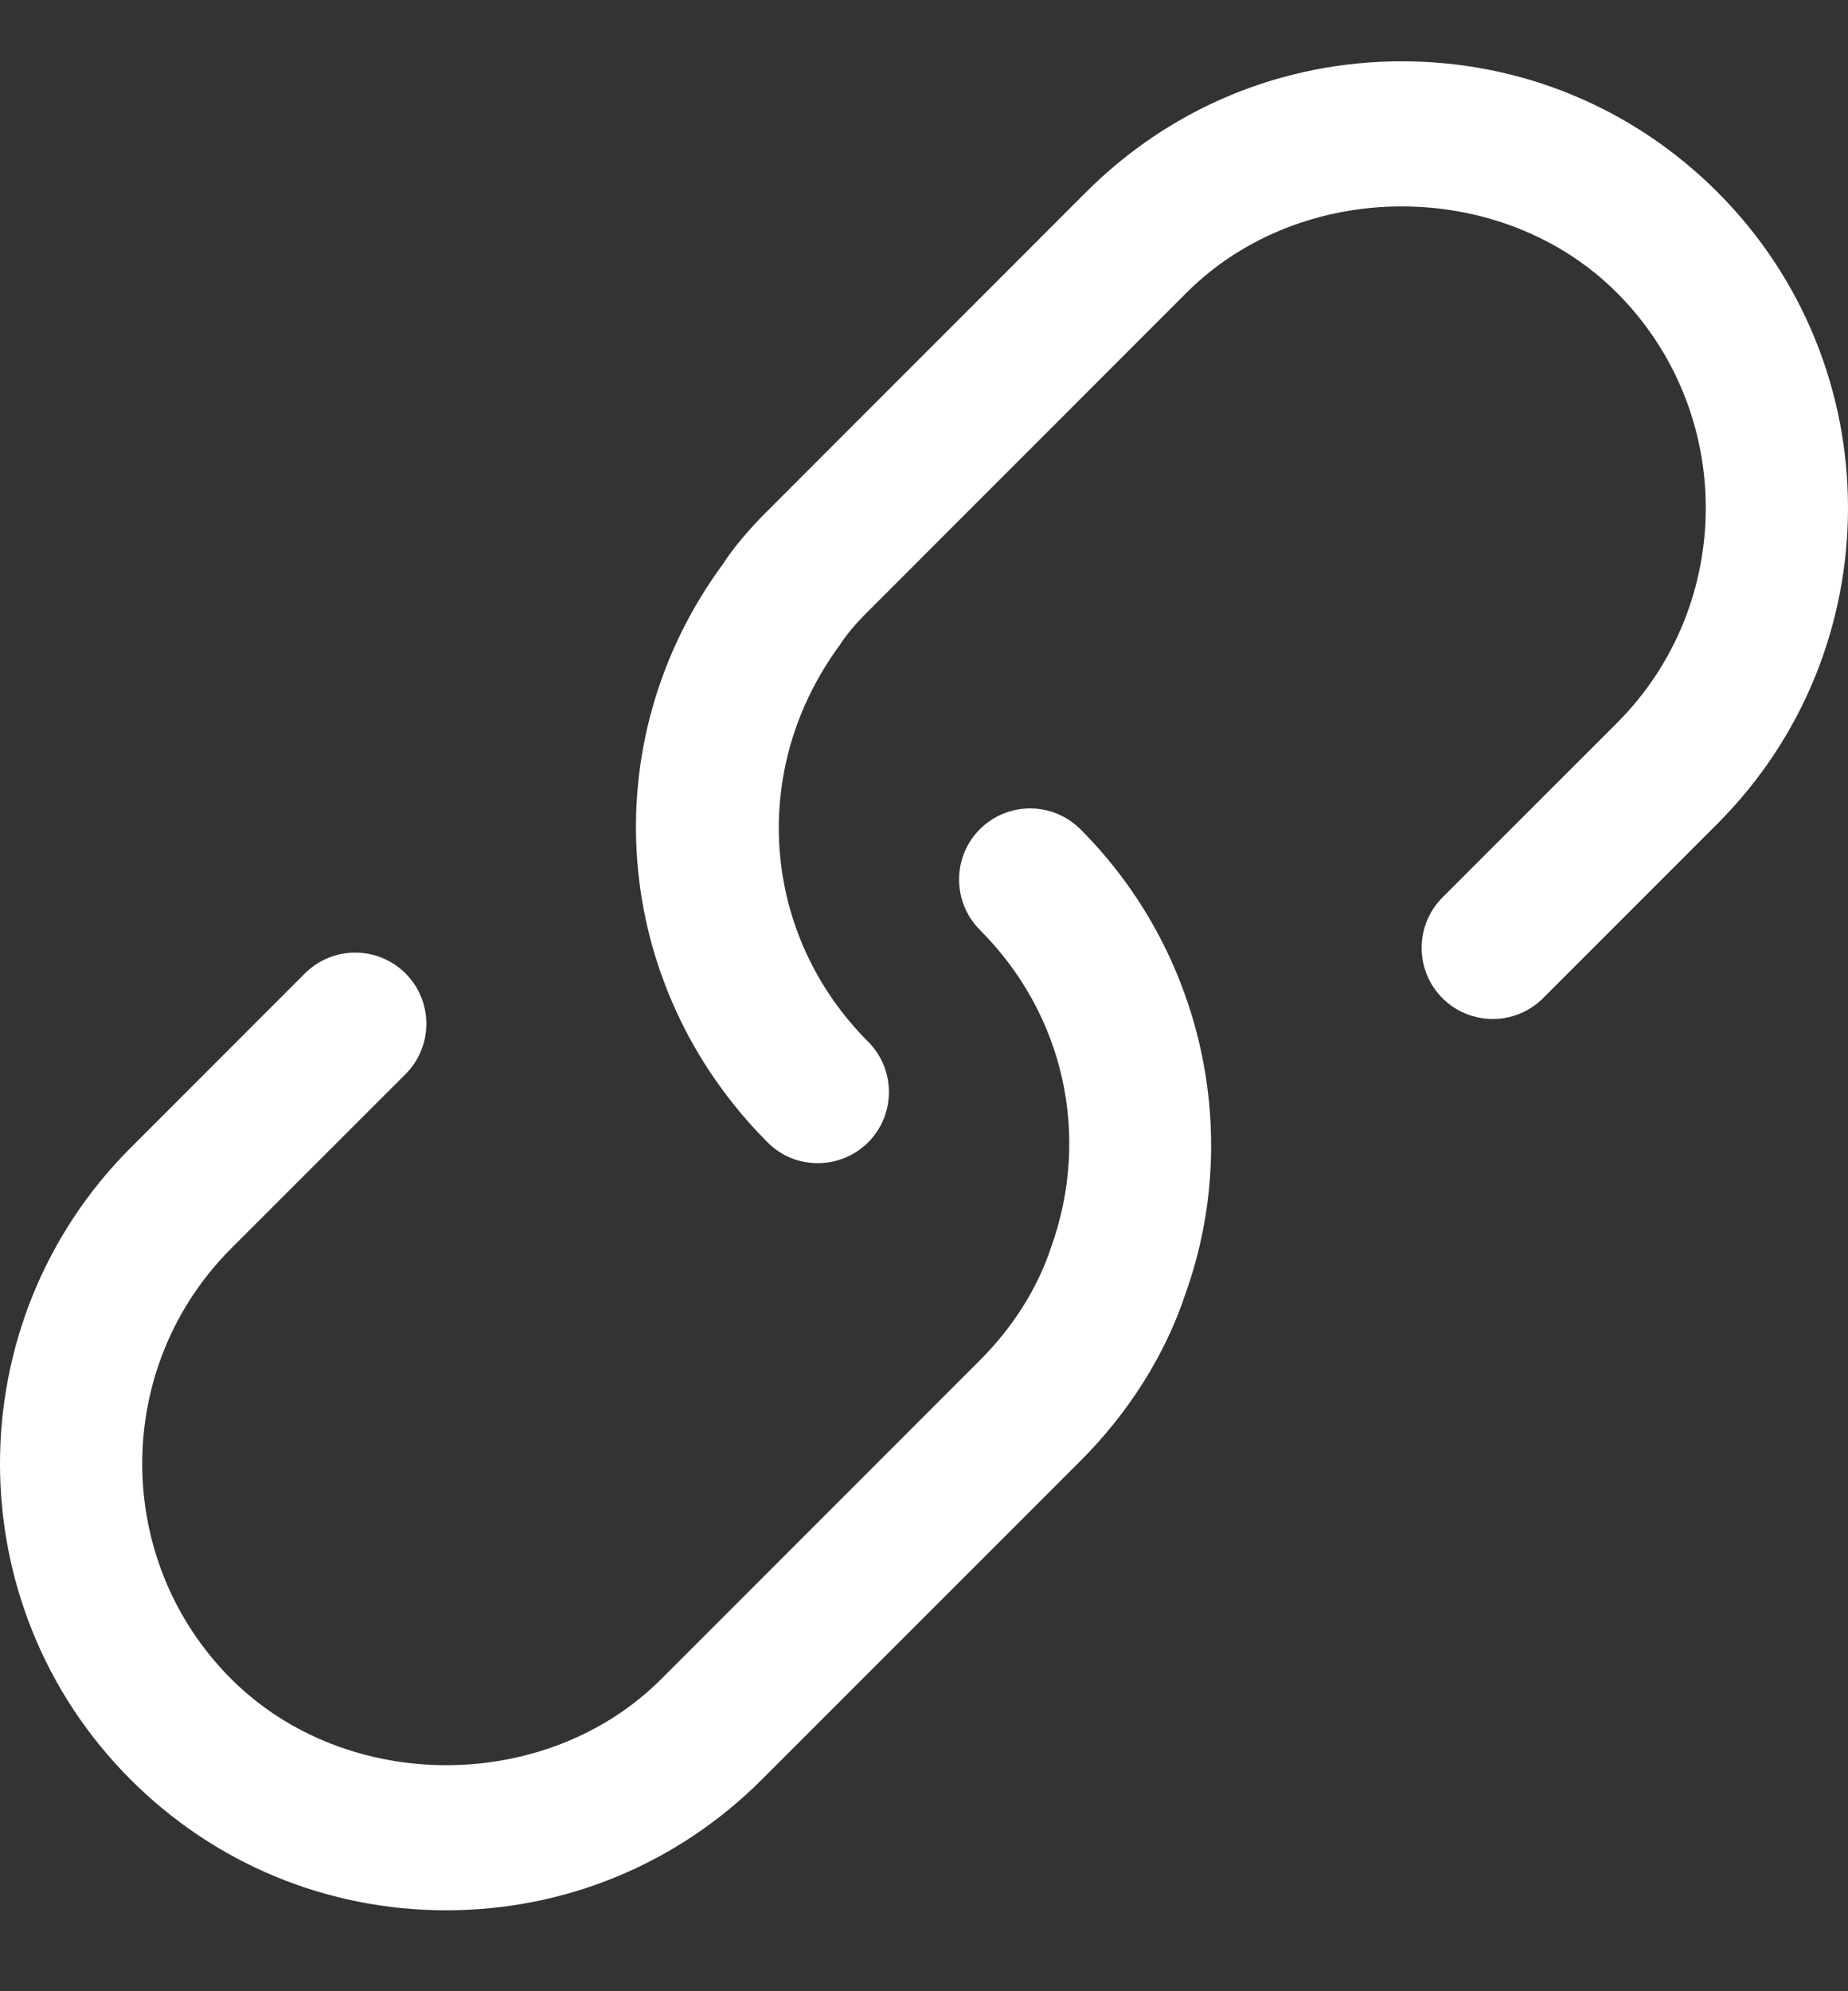 <svg width="13" height="14" viewBox="0 0 13 14" fill="none" xmlns="http://www.w3.org/2000/svg">
<rect x="0" y="0" width="13" height="14" fill="#333333" stroke="none"/>
<path d="M12.082 5.791L10.855 7.018C10.659 7.213 10.343 7.213 10.147 7.018C9.952 6.823 9.952 6.506 10.147 6.31L11.374 5.084C12.208 4.25 12.208 2.892 11.374 2.058C10.565 1.249 9.156 1.249 8.347 2.058L6.107 4.298C6.018 4.386 5.953 4.464 5.907 4.536C5.264 5.41 5.356 6.573 6.107 7.324C6.302 7.52 6.302 7.836 6.107 8.032C6.009 8.129 5.881 8.178 5.753 8.178C5.625 8.178 5.497 8.13 5.4 8.032C4.297 6.928 4.163 5.22 5.084 3.968C5.152 3.862 5.26 3.73 5.4 3.591L7.64 1.351C8.233 0.758 9.022 0.431 9.861 0.431C10.7 0.431 11.489 0.758 12.082 1.351C13.306 2.575 13.306 4.566 12.082 5.791ZM6.893 5.83C6.698 6.025 6.698 6.342 6.893 6.538C7.484 7.129 7.677 7.981 7.393 8.773C7.297 9.06 7.125 9.333 6.893 9.564L4.653 11.804C3.844 12.613 2.435 12.613 1.626 11.804C0.792 10.97 0.792 9.612 1.626 8.778L2.853 7.552C3.048 7.356 3.048 7.04 2.853 6.844C2.657 6.649 2.34 6.649 2.145 6.844L0.918 8.071C-0.306 9.295 -0.306 11.287 0.918 12.511C1.511 13.104 2.3 13.431 3.139 13.431C3.978 13.431 4.767 13.104 5.36 12.511L7.601 10.271C7.942 9.93 8.198 9.522 8.338 9.1C8.745 7.969 8.456 6.686 7.601 5.831C7.405 5.635 7.089 5.635 6.893 5.83Z" fill="white"/>
</svg>
